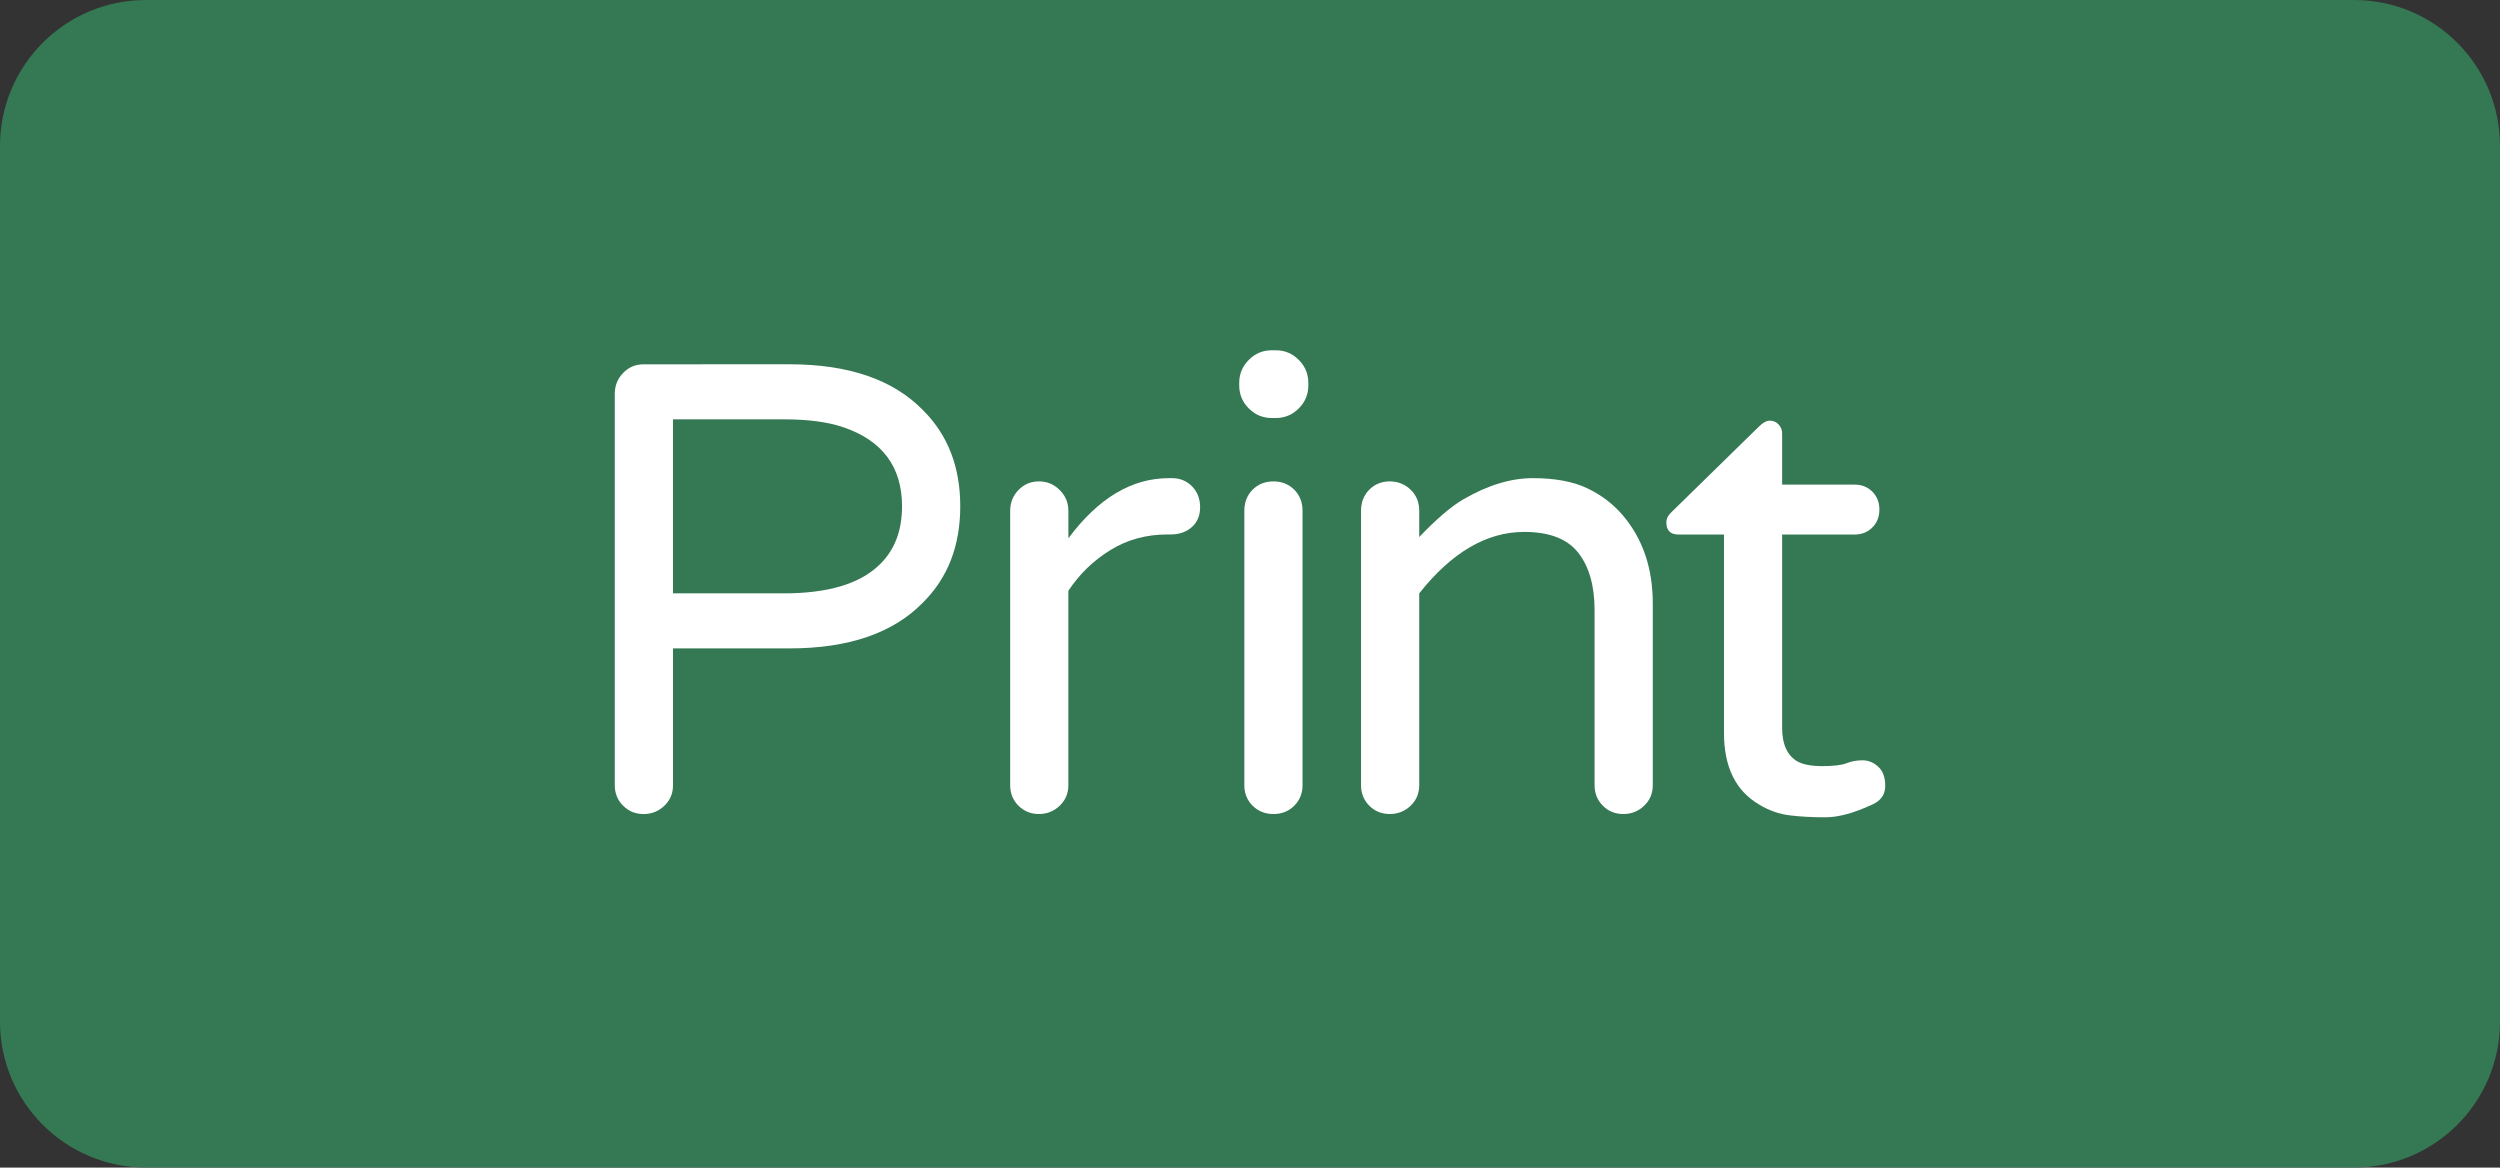 <?xml version="1.0" encoding="utf-8"?>
<!-- Generator: Adobe Illustrator 16.0.0, SVG Export Plug-In . SVG Version: 6.00 Build 0)  -->
<!DOCTYPE svg PUBLIC "-//W3C//DTD SVG 1.1//EN" "http://www.w3.org/Graphics/SVG/1.1/DTD/svg11.dtd">
<svg version="1.1" id="Layer_1" xmlns="http://www.w3.org/2000/svg" xmlns:xlink="http://www.w3.org/1999/xlink" x="0px" y="0px"
	 width="85.648px" height="40px" viewBox="0 0 85.648 40" enable-background="new 0 0 85.648 40" xml:space="preserve">
<rect x="0" y="0" width="85.648" height="40" fill="#333333" stroke="none"/>
<path fill="#347854" d="M85.649,34.999c0,2.762-2.236,5-5,5H5c-2.762,0-5-2.238-5-5V5c0-2.761,2.238-5,5-5h75.648
	c2.764,0,5,2.239,5,5V34.999z" class="path"/>
<g>
	<path fill="#FFFFFF" d="M27.047,12.48c2.03,0,3.557,0.526,4.581,1.579c0.848,0.848,1.27,1.942,1.27,3.288
		c0,1.345-0.422,2.44-1.27,3.288c-1.024,1.054-2.551,1.579-4.581,1.579h-3.99v4.689c0,0.277-0.098,0.512-0.296,0.701
		c-0.196,0.189-0.435,0.285-0.712,0.285c-0.278,0-0.512-0.096-0.701-0.285c-0.19-0.189-0.286-0.424-0.286-0.701V13.489
		c0-0.276,0.096-0.516,0.286-0.712c0.189-0.197,0.423-0.296,0.701-0.296L27.047,12.48L27.047,12.48z M26.849,20.328
		c1.505,0,2.593-0.321,3.266-0.966c0.526-0.495,0.788-1.168,0.788-2.016c0-1.359-0.68-2.266-2.039-2.718
		c-0.523-0.175-1.196-0.262-2.016-0.262h-3.792v5.961H26.849z"/>
	<path fill="#FFFFFF" d="M36.603,18.441c1.022-1.374,2.169-2.06,3.441-2.06h0.109c0.276,0,0.507,0.096,0.69,0.285
		c0.182,0.19,0.272,0.428,0.272,0.712c0,0.285-0.095,0.512-0.283,0.679c-0.191,0.17-0.433,0.253-0.725,0.253H40
		c-0.731,0-1.387,0.18-1.962,0.537c-0.578,0.356-1.057,0.82-1.437,1.393v6.662c0,0.277-0.098,0.512-0.296,0.701
		s-0.435,0.285-0.711,0.285c-0.278,0-0.512-0.096-0.703-0.285c-0.188-0.189-0.283-0.424-0.283-0.701V17.5
		c0-0.278,0.095-0.517,0.283-0.712c0.191-0.198,0.425-0.296,0.703-0.296c0.276,0,0.514,0.098,0.711,0.296
		c0.198,0.195,0.296,0.434,0.296,0.712L36.603,18.441L36.603,18.441z"/>
	<path fill="#FFFFFF" d="M44.822,13.204c0,0.309-0.109,0.57-0.329,0.79c-0.219,0.219-0.481,0.327-0.788,0.327h-0.133
		c-0.308,0-0.568-0.108-0.788-0.327c-0.22-0.22-0.329-0.481-0.329-0.79v-0.087c0-0.308,0.109-0.569,0.329-0.789
		C43.003,12.107,43.265,12,43.572,12h0.133c0.307,0,0.569,0.108,0.788,0.328c0.22,0.219,0.329,0.48,0.329,0.789V13.204z
		 M42.915,16.775c0.188-0.188,0.427-0.283,0.712-0.283s0.521,0.095,0.712,0.283c0.189,0.191,0.285,0.433,0.285,0.725v9.402
		c0,0.279-0.096,0.513-0.285,0.703c-0.189,0.188-0.427,0.283-0.712,0.283s-0.522-0.095-0.712-0.283
		c-0.19-0.19-0.285-0.424-0.285-0.703V17.5C42.63,17.208,42.725,16.967,42.915,16.775z"/>
	<path fill="#FFFFFF" d="M52.217,18.223c-1.286,0-2.485,0.703-3.595,2.105v6.574c0,0.279-0.099,0.513-0.296,0.703
		c-0.198,0.188-0.437,0.283-0.713,0.283c-0.277,0-0.512-0.095-0.701-0.283c-0.189-0.19-0.284-0.424-0.284-0.703V17.5
		c0-0.292,0.095-0.533,0.284-0.725c0.189-0.188,0.424-0.283,0.701-0.283c0.276,0,0.515,0.095,0.713,0.283
		c0.197,0.191,0.296,0.433,0.296,0.725v0.898c0.585-0.612,1.088-1.045,1.513-1.293c0.833-0.482,1.625-0.724,2.378-0.724
		s1.37,0.114,1.852,0.34c0.483,0.228,0.893,0.537,1.229,0.931c0.688,0.806,1.029,1.813,1.029,3.027v6.223
		c0,0.279-0.099,0.513-0.296,0.703c-0.196,0.188-0.437,0.283-0.713,0.283c-0.277,0-0.512-0.095-0.7-0.283
		c-0.19-0.19-0.285-0.424-0.285-0.703v-6.004c0-0.833-0.188-1.488-0.56-1.963C53.697,18.462,53.078,18.223,52.217,18.223z"/>
	<path fill="#FFFFFF" d="M62.427,26.247c0.388,0,0.666-0.034,0.833-0.099c0.168-0.066,0.352-0.101,0.55-0.101
		c0.196,0,0.375,0.073,0.537,0.22c0.16,0.146,0.24,0.365,0.24,0.657c0,0.293-0.146,0.505-0.438,0.636
		C63.521,27.854,62.983,28,62.538,28c-0.446,0-0.853-0.021-1.218-0.066c-0.364-0.043-0.717-0.166-1.053-0.371
		c-0.804-0.469-1.205-1.287-1.205-2.455v-6.795h-1.556c-0.278,0-0.418-0.139-0.418-0.417c0-0.132,0.065-0.255,0.198-0.373
		l2.979-2.915c0.133-0.132,0.256-0.197,0.373-0.197c0.116,0,0.216,0.045,0.296,0.132s0.12,0.189,0.12,0.307v1.753h2.479
		c0.248,0,0.452,0.08,0.612,0.241c0.16,0.163,0.241,0.366,0.241,0.614c0,0.25-0.081,0.453-0.241,0.612
		c-0.16,0.163-0.364,0.243-0.612,0.243h-2.479v6.621c0,0.555,0.169,0.935,0.505,1.141C61.751,26.188,62.04,26.247,62.427,26.247z"/>
</g>
</svg>
